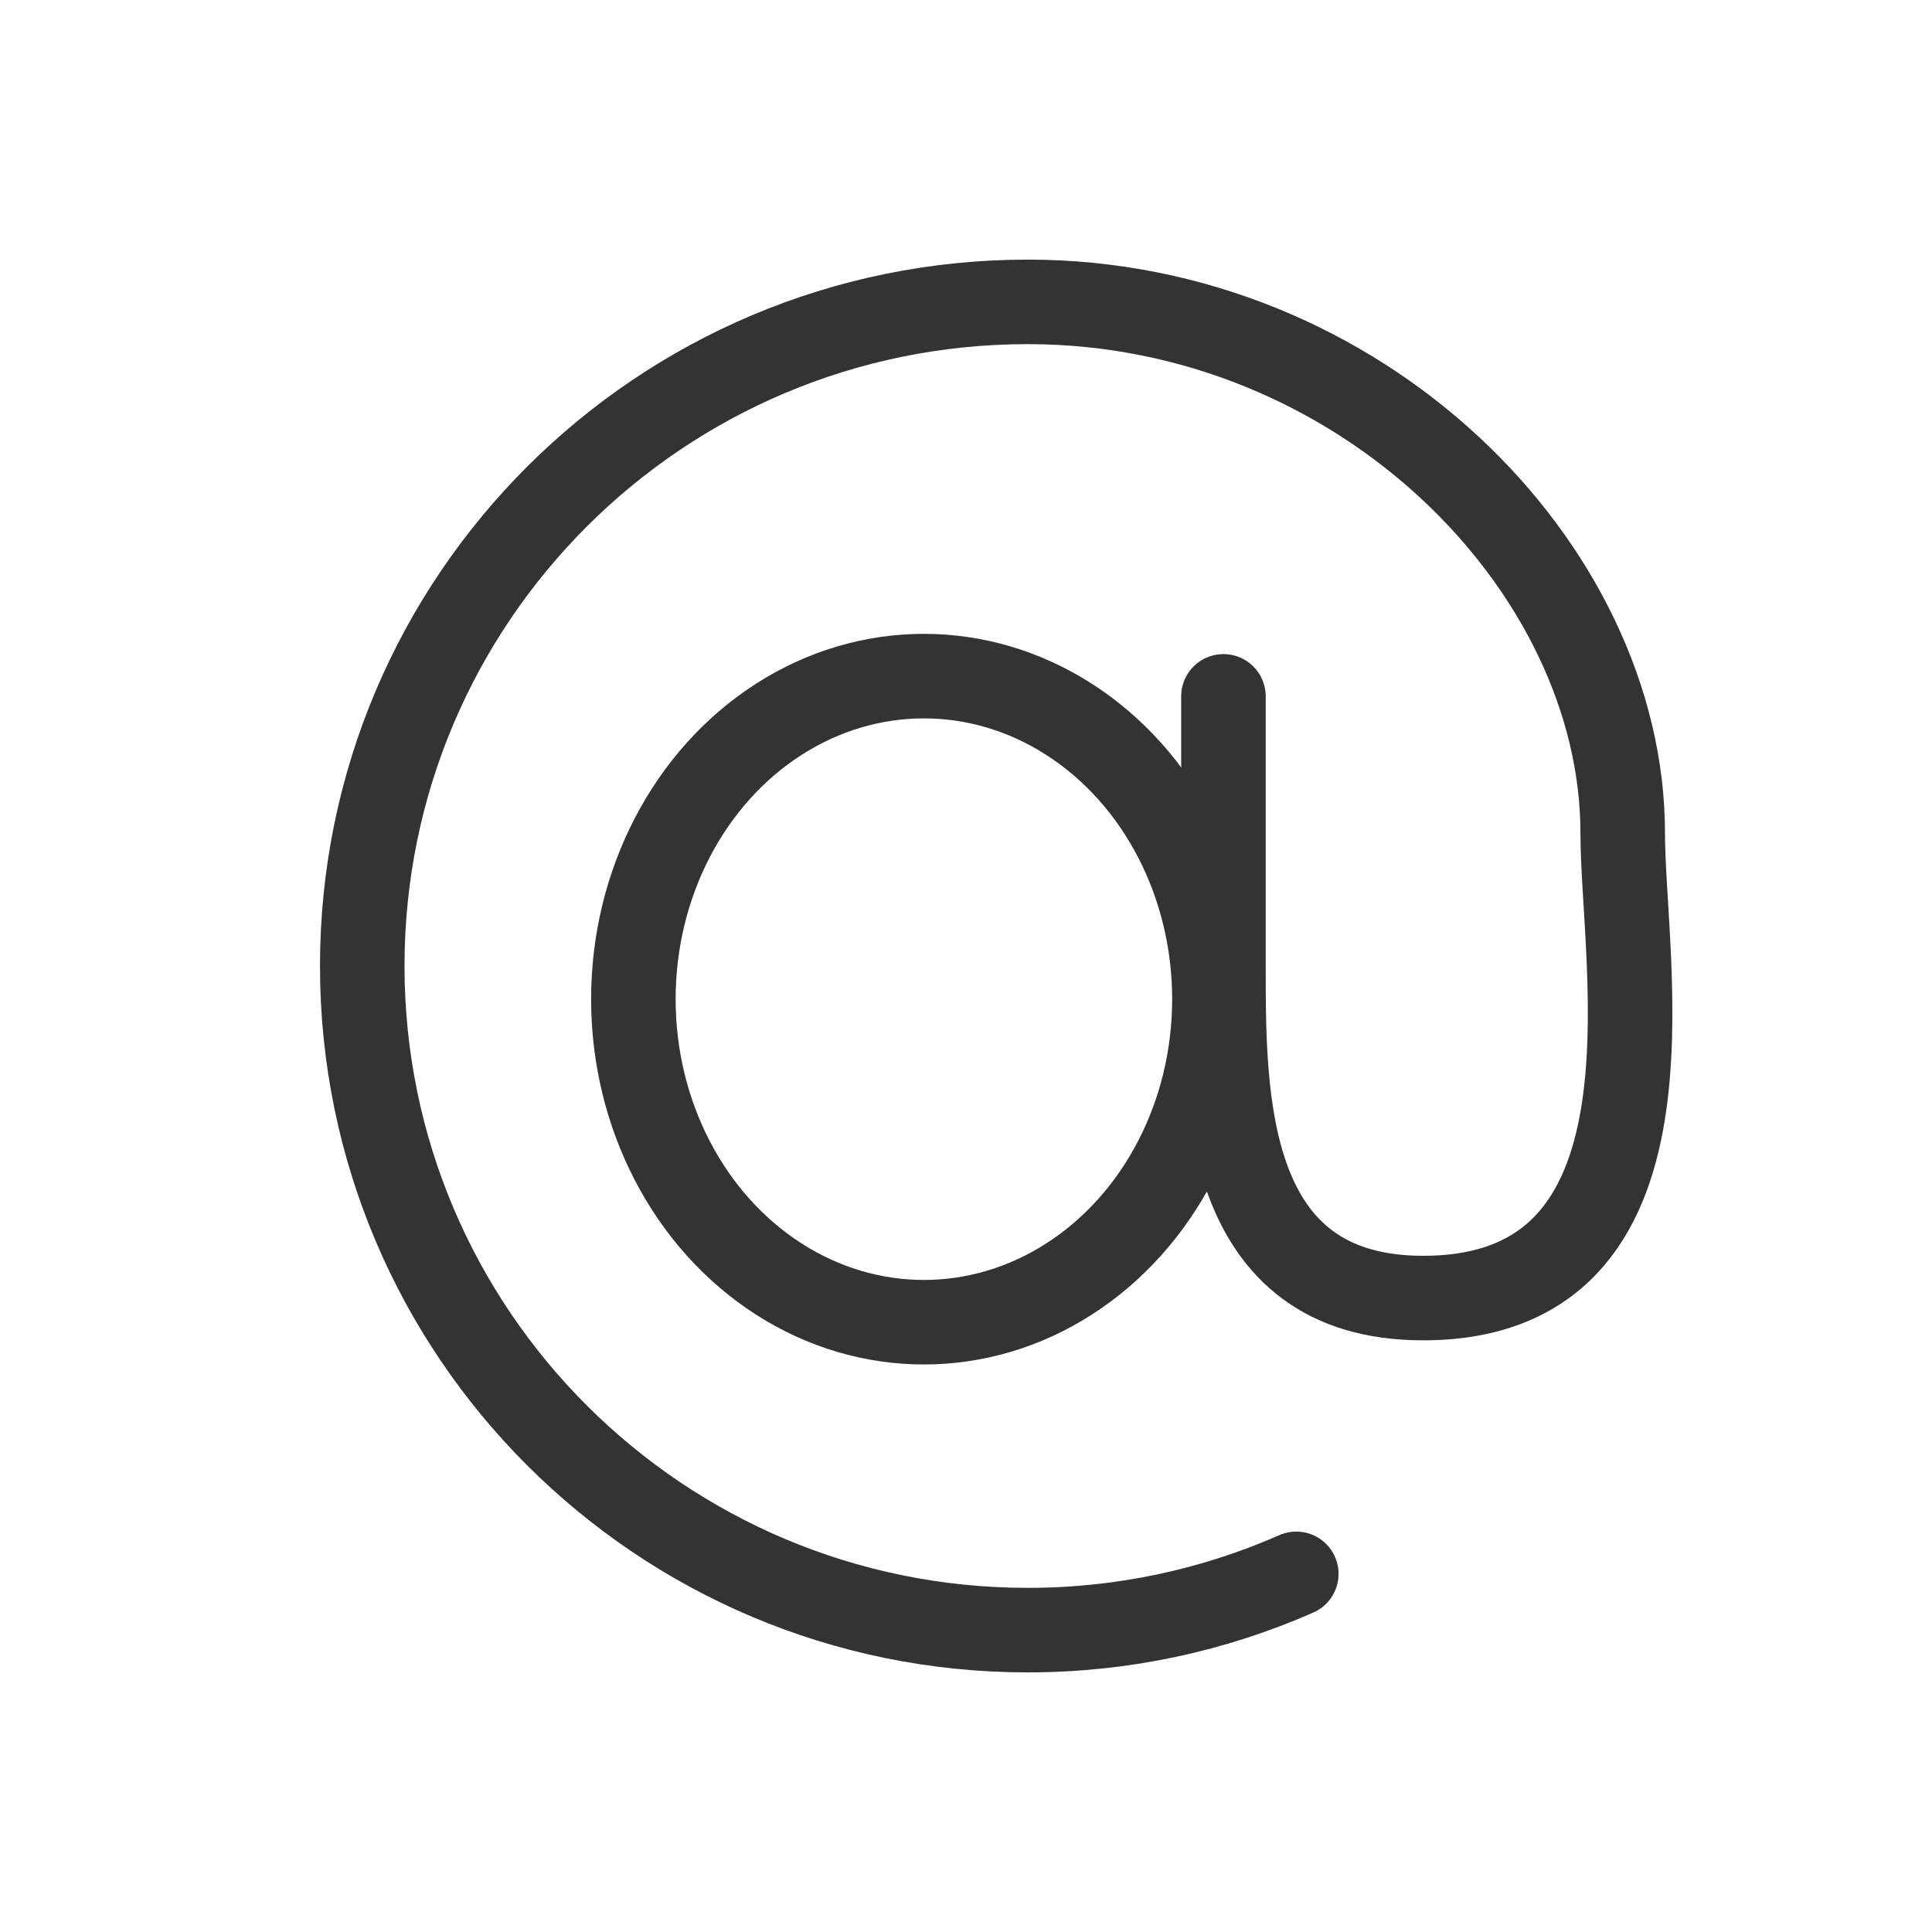 <?xml version="1.0" encoding="UTF-8"?>
<svg width="24px" height="24px" viewBox="0 0 24 24" version="1.1" xmlns="http://www.w3.org/2000/svg" xmlns:xlink="http://www.w3.org/1999/xlink">
    <g id="页面-2备份" stroke="none" stroke-width="1" fill="none" fillRule="evenodd">
        <g id="首页Chat" transform="translate(-520, -900)">
            <g id="语音提问-响应中" transform="translate(340, 820)">
                <g id="Conversation/ico_Img备份-2" transform="translate(180, 80)">
                    <rect id="矩形" fill="#D8D8D8" fillRule="nonzero" opacity="0" x="0" y="0" width="24" height="24"></rect>
                    <g id="编组-2" transform="translate(4.5, 3.75)" stroke="#333333" stroke-width="1.05">
                        <g id="编组" stroke-linecap="round" stroke-linejoin="round">
                            <path d="M10.698,4.95 C10.698,4.535 10.698,6.6 10.698,8.25 C10.698,9.9 10.698,12.375 13.178,12.375 C16.485,12.375 15.658,8.25 15.658,6.6 C15.658,3.3 12.406,0 8.267,0 C3.701,0 0,3.694 0,8.25 C0,12.806 3.701,16.5 8.267,16.5 C9.454,16.5 10.583,16.25 11.603,15.801" id="路径"></path>
                        </g>
                        <ellipse id="椭圆形" cx="6.977" cy="8.662" rx="3.609" ry="4.013"></ellipse>
                    </g>
                </g>
            </g>
        </g>
    </g>
</svg>